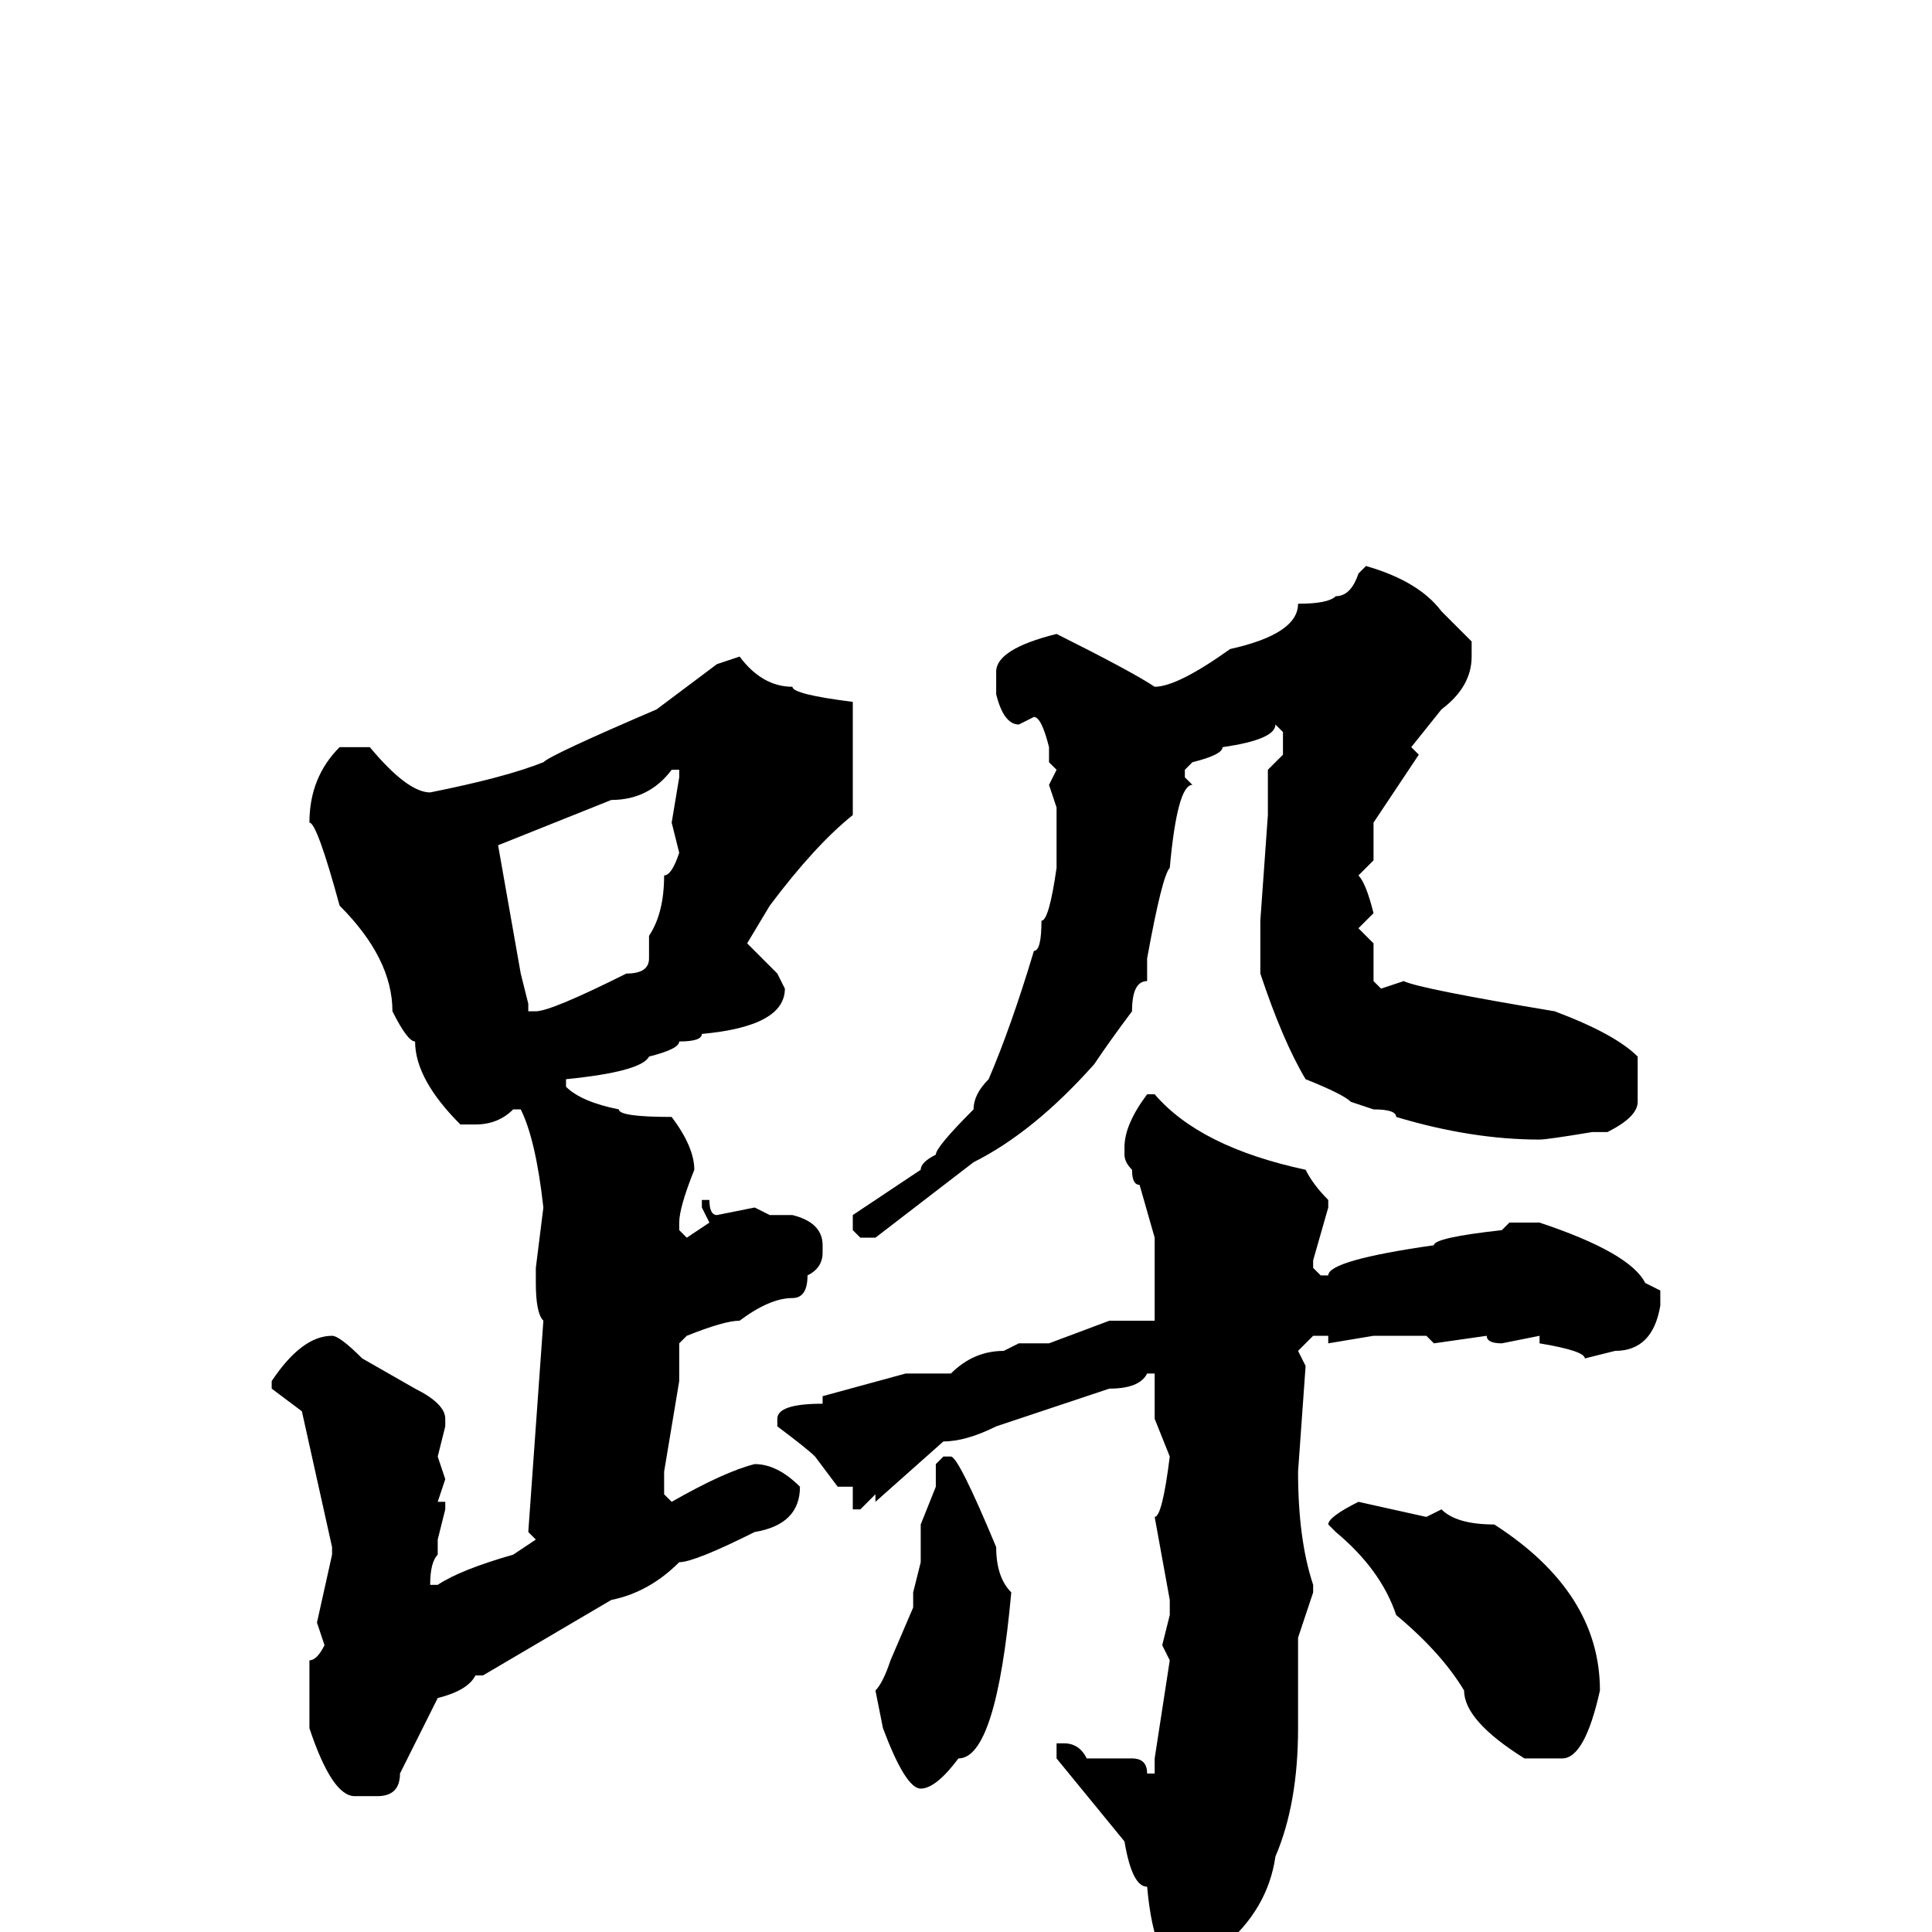 <svg xmlns="http://www.w3.org/2000/svg" viewBox="0 -256 256 256">
	<path fill="#000000" d="M181 -181Q188 -179 191 -175L195 -171V-169Q195 -165 191 -162L187 -157L188 -156L182 -147V-142L180 -140Q181 -139 182 -135L180 -133L182 -131V-126L183 -125L186 -126Q188 -125 206 -122Q214 -119 217 -116V-110Q217 -108 213 -106H211Q205 -105 204 -105Q195 -105 185 -108Q185 -109 182 -109L179 -110Q178 -111 173 -113Q170 -118 167 -127V-128V-131V-134L168 -148V-154L170 -156V-159L169 -160Q169 -158 162 -157Q162 -156 158 -155L157 -154V-153L158 -152Q156 -152 155 -141Q154 -140 152 -129V-126Q150 -126 150 -122Q147 -118 145 -115Q137 -106 129 -102L116 -92H114L113 -93V-95L122 -101Q122 -102 124 -103Q124 -104 129 -109Q129 -111 131 -113Q134 -120 137 -130Q138 -130 138 -134Q139 -134 140 -141V-142V-149L139 -152L140 -154L139 -155V-157Q138 -161 137 -161L135 -160Q133 -160 132 -164V-167Q132 -170 140 -172Q150 -167 153 -165Q156 -165 163 -170Q172 -172 172 -176Q176 -176 177 -177Q179 -177 180 -180ZM98 -169Q101 -165 105 -165Q105 -164 113 -163V-162V-148Q108 -144 102 -136L99 -131L103 -127L104 -125Q104 -120 93 -119Q93 -118 90 -118Q90 -117 86 -116Q85 -114 75 -113V-112Q77 -110 82 -109Q82 -108 89 -108Q92 -104 92 -101Q90 -96 90 -94V-93L91 -92L94 -94L93 -96V-97H94Q94 -95 95 -95L100 -96L102 -95H105Q109 -94 109 -91V-90Q109 -88 107 -87Q107 -84 105 -84Q102 -84 98 -81Q96 -81 91 -79L90 -78V-74V-73L88 -61V-58L89 -57Q96 -61 100 -62Q103 -62 106 -59Q106 -54 100 -53Q92 -49 90 -49Q86 -45 81 -44L64 -34H63Q62 -32 58 -31L53 -21Q53 -18 50 -18H47Q44 -18 41 -27V-30V-34V-36Q42 -36 43 -38L42 -41L44 -50V-51L40 -69L36 -72V-73Q40 -79 44 -79Q45 -79 48 -76L55 -72Q59 -70 59 -68V-67L58 -63L59 -60L58 -57H59V-56L58 -52V-50Q57 -49 57 -46H58Q61 -48 68 -50L71 -52L70 -53L72 -81Q71 -82 71 -86V-88L72 -96Q71 -105 69 -109H68Q66 -107 63 -107H61Q55 -113 55 -118Q54 -118 52 -122Q52 -129 45 -136Q42 -147 41 -147Q41 -153 45 -157H49Q54 -151 57 -151Q67 -153 72 -155Q73 -156 87 -162L95 -168ZM66 -144L69 -127L70 -123V-122H71Q73 -122 83 -127Q86 -127 86 -129V-132Q88 -135 88 -140Q89 -140 90 -143L89 -147L90 -153V-154H89Q86 -150 81 -150ZM152 -111H153Q159 -104 173 -101Q174 -99 176 -97V-96L174 -89V-88L175 -87H176Q176 -89 190 -91Q190 -92 199 -93L200 -94H204Q216 -90 218 -86L220 -85V-83Q219 -77 214 -77L210 -76Q210 -77 204 -78V-79L199 -78Q197 -78 197 -79L190 -78L189 -79H187H185H182L176 -78V-79H174L172 -77L173 -75L172 -61Q172 -52 174 -46V-45L172 -39V-27Q172 -17 169 -10Q168 -3 162 2Q159 5 158 5H157Q153 5 152 -6Q150 -6 149 -12L140 -23V-24V-25H141Q143 -25 144 -23H150Q152 -23 152 -21H153V-22V-23L155 -36L154 -38L155 -42V-44L153 -55Q154 -55 155 -63L153 -68V-72V-73V-74H152Q151 -72 147 -72Q144 -71 132 -67Q128 -65 125 -65L116 -57V-58L114 -56H113V-59H112H111L108 -63Q107 -64 103 -67V-68Q103 -70 109 -70V-71L120 -74H121H122H123H126Q129 -77 133 -77L135 -78H139L147 -81H148H153V-82V-85V-92L151 -99Q150 -99 150 -101Q149 -102 149 -103V-104Q149 -107 152 -111ZM125 -63H126Q127 -63 132 -51Q132 -47 134 -45Q132 -23 127 -23Q124 -19 122 -19Q120 -19 117 -27L116 -32Q117 -33 118 -36L121 -43V-45L122 -49V-54L124 -59V-62ZM180 -57L189 -55L191 -56Q193 -54 198 -54Q212 -45 212 -32Q210 -23 207 -23H202Q194 -28 194 -32Q191 -37 185 -42Q183 -48 177 -53L176 -54Q176 -55 180 -57Z"/>
</svg>